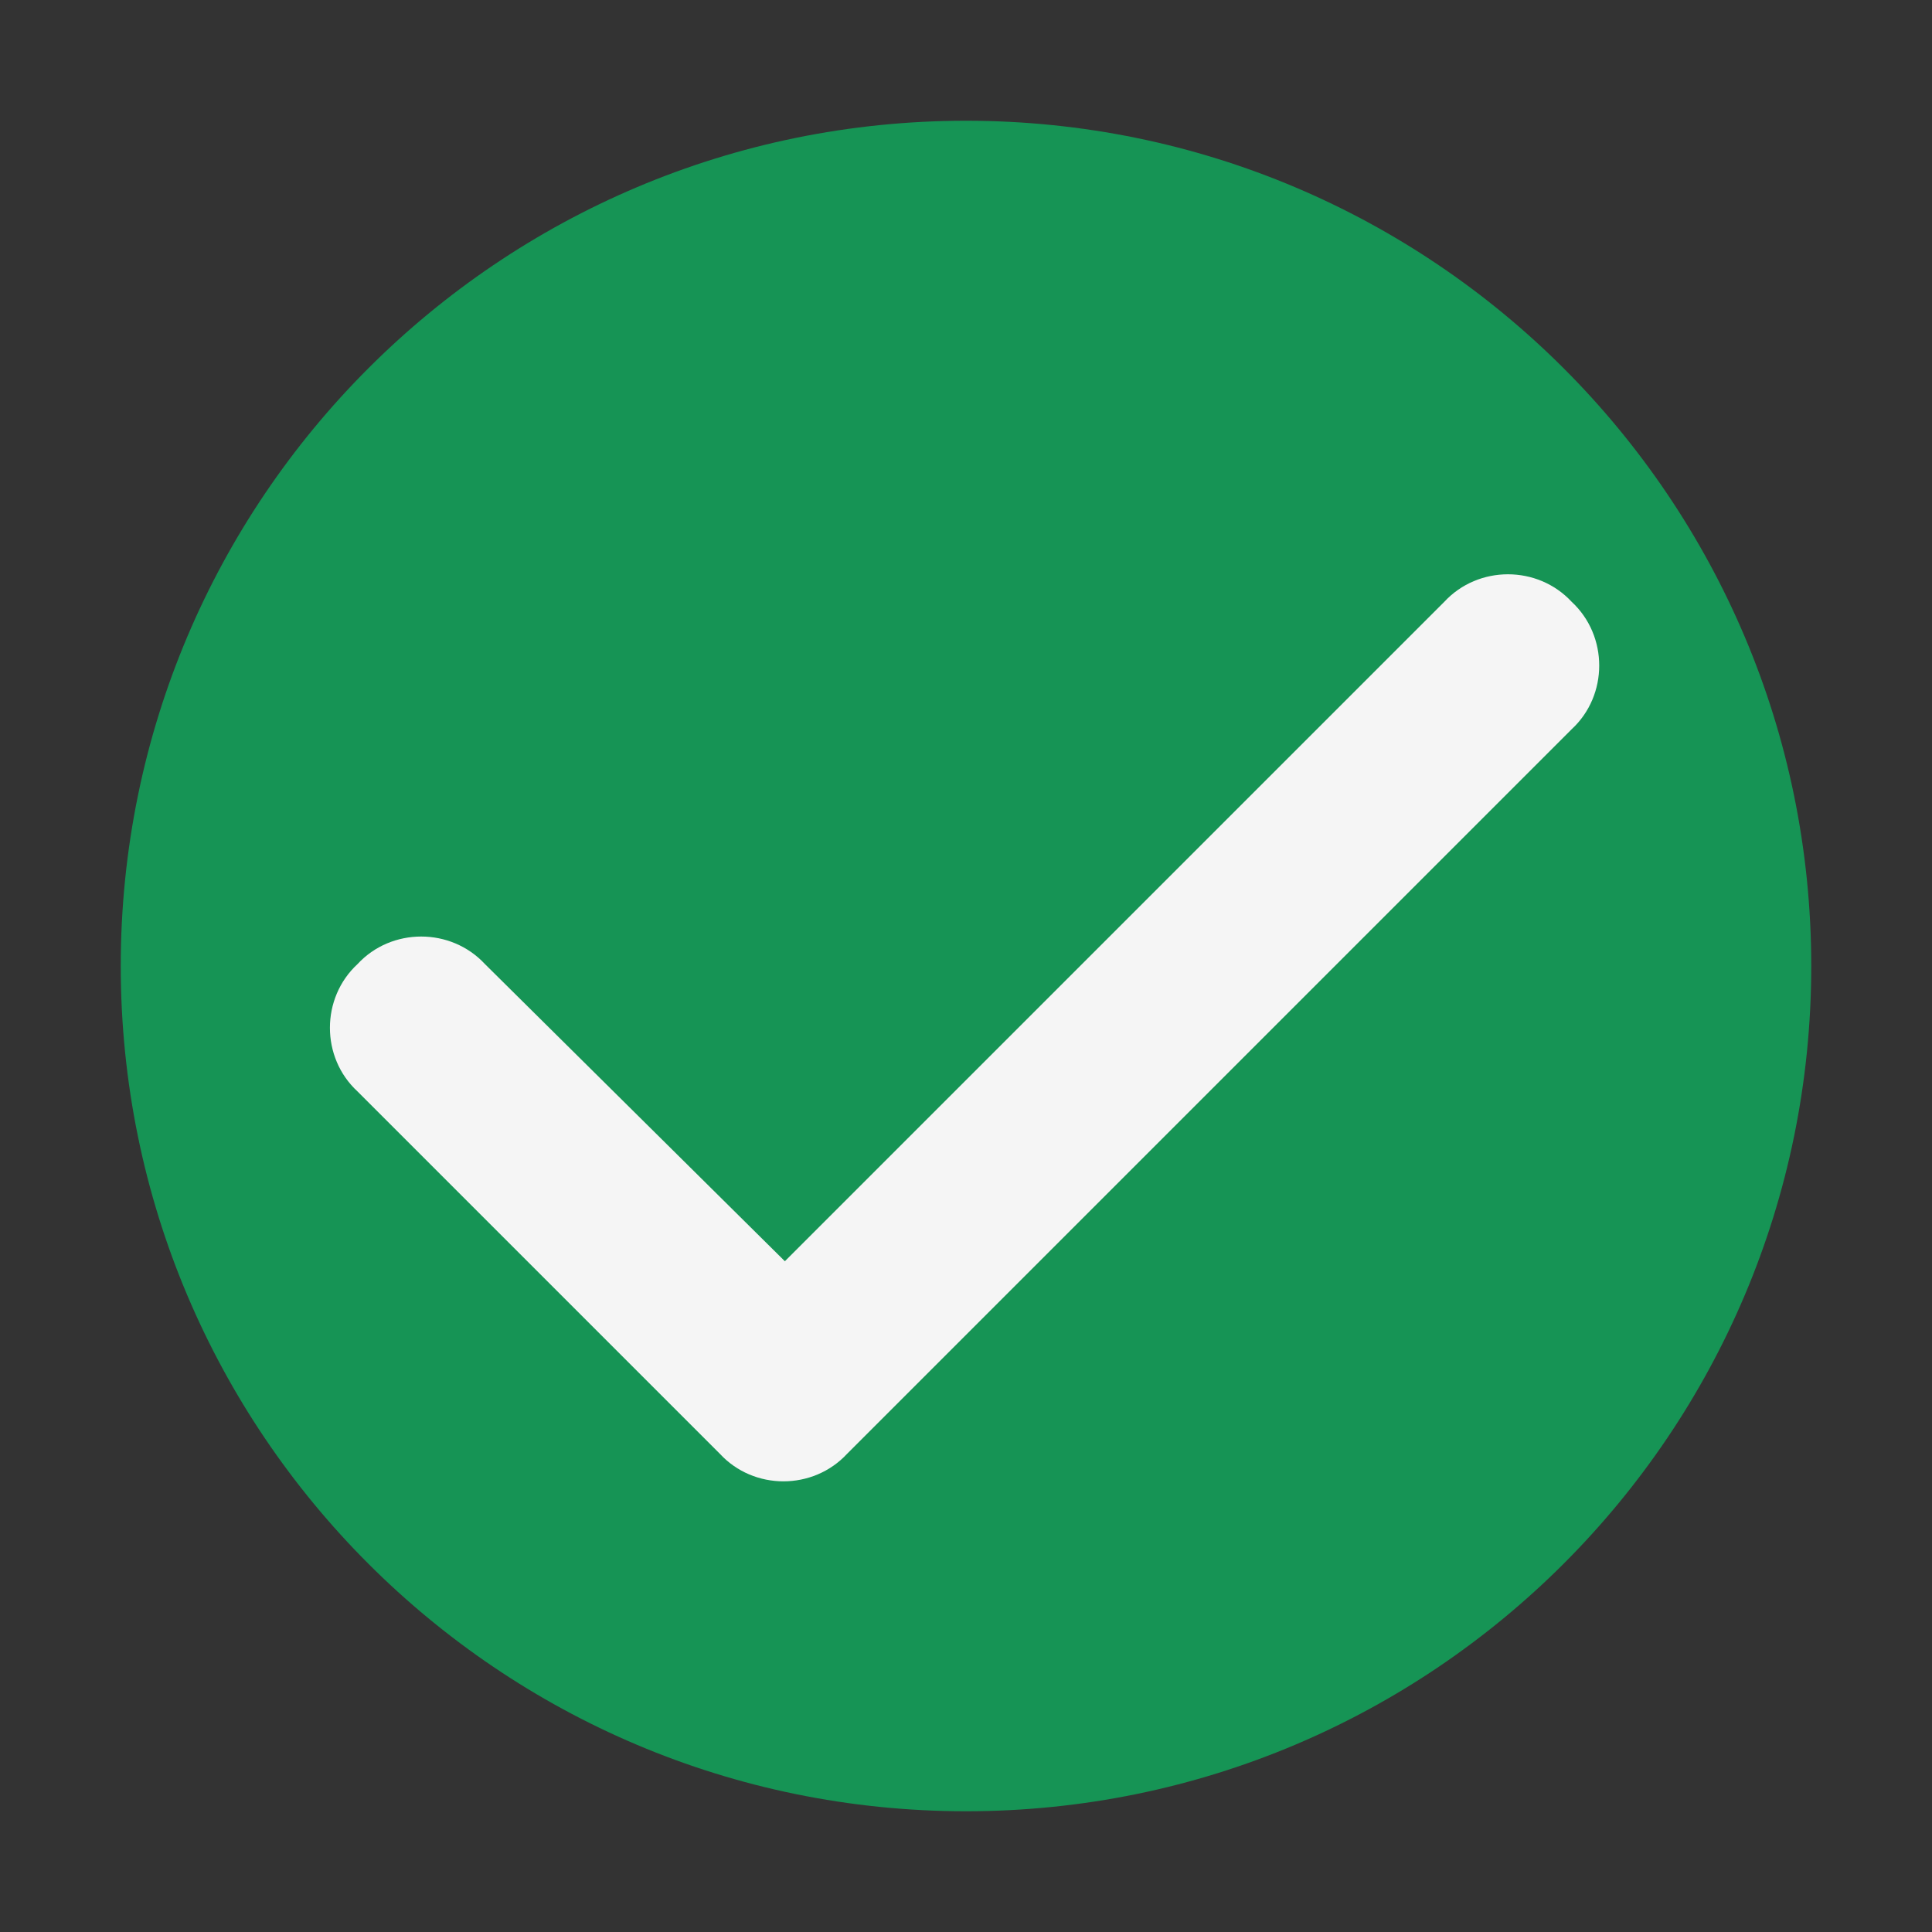 <svg width="16" height="16" viewBox="0 0 16 16" fill="none" xmlns="http://www.w3.org/2000/svg">
<rect x="0" y="0" width="16" height="16" fill="#333333" stroke="none"/>
<path d="M1 8C1 4.134 4.134 1 8 1C11.866 1 15 4.134 15 8C15 11.866 11.866 15 8 15C4.134 15 1 11.866 1 8Z" fill="#169455"/>
<path d="M13.016 4.984C13.32 5.266 13.32 5.758 13.016 6.039L7.016 12.039C6.734 12.344 6.242 12.344 5.961 12.039L2.961 9.039C2.656 8.758 2.656 8.266 2.961 7.984C3.242 7.68 3.734 7.68 4.016 7.984L6.5 10.445L11.961 4.984C12.242 4.68 12.734 4.68 13.016 4.984Z" fill="#F5F5F5"/>
</svg>
